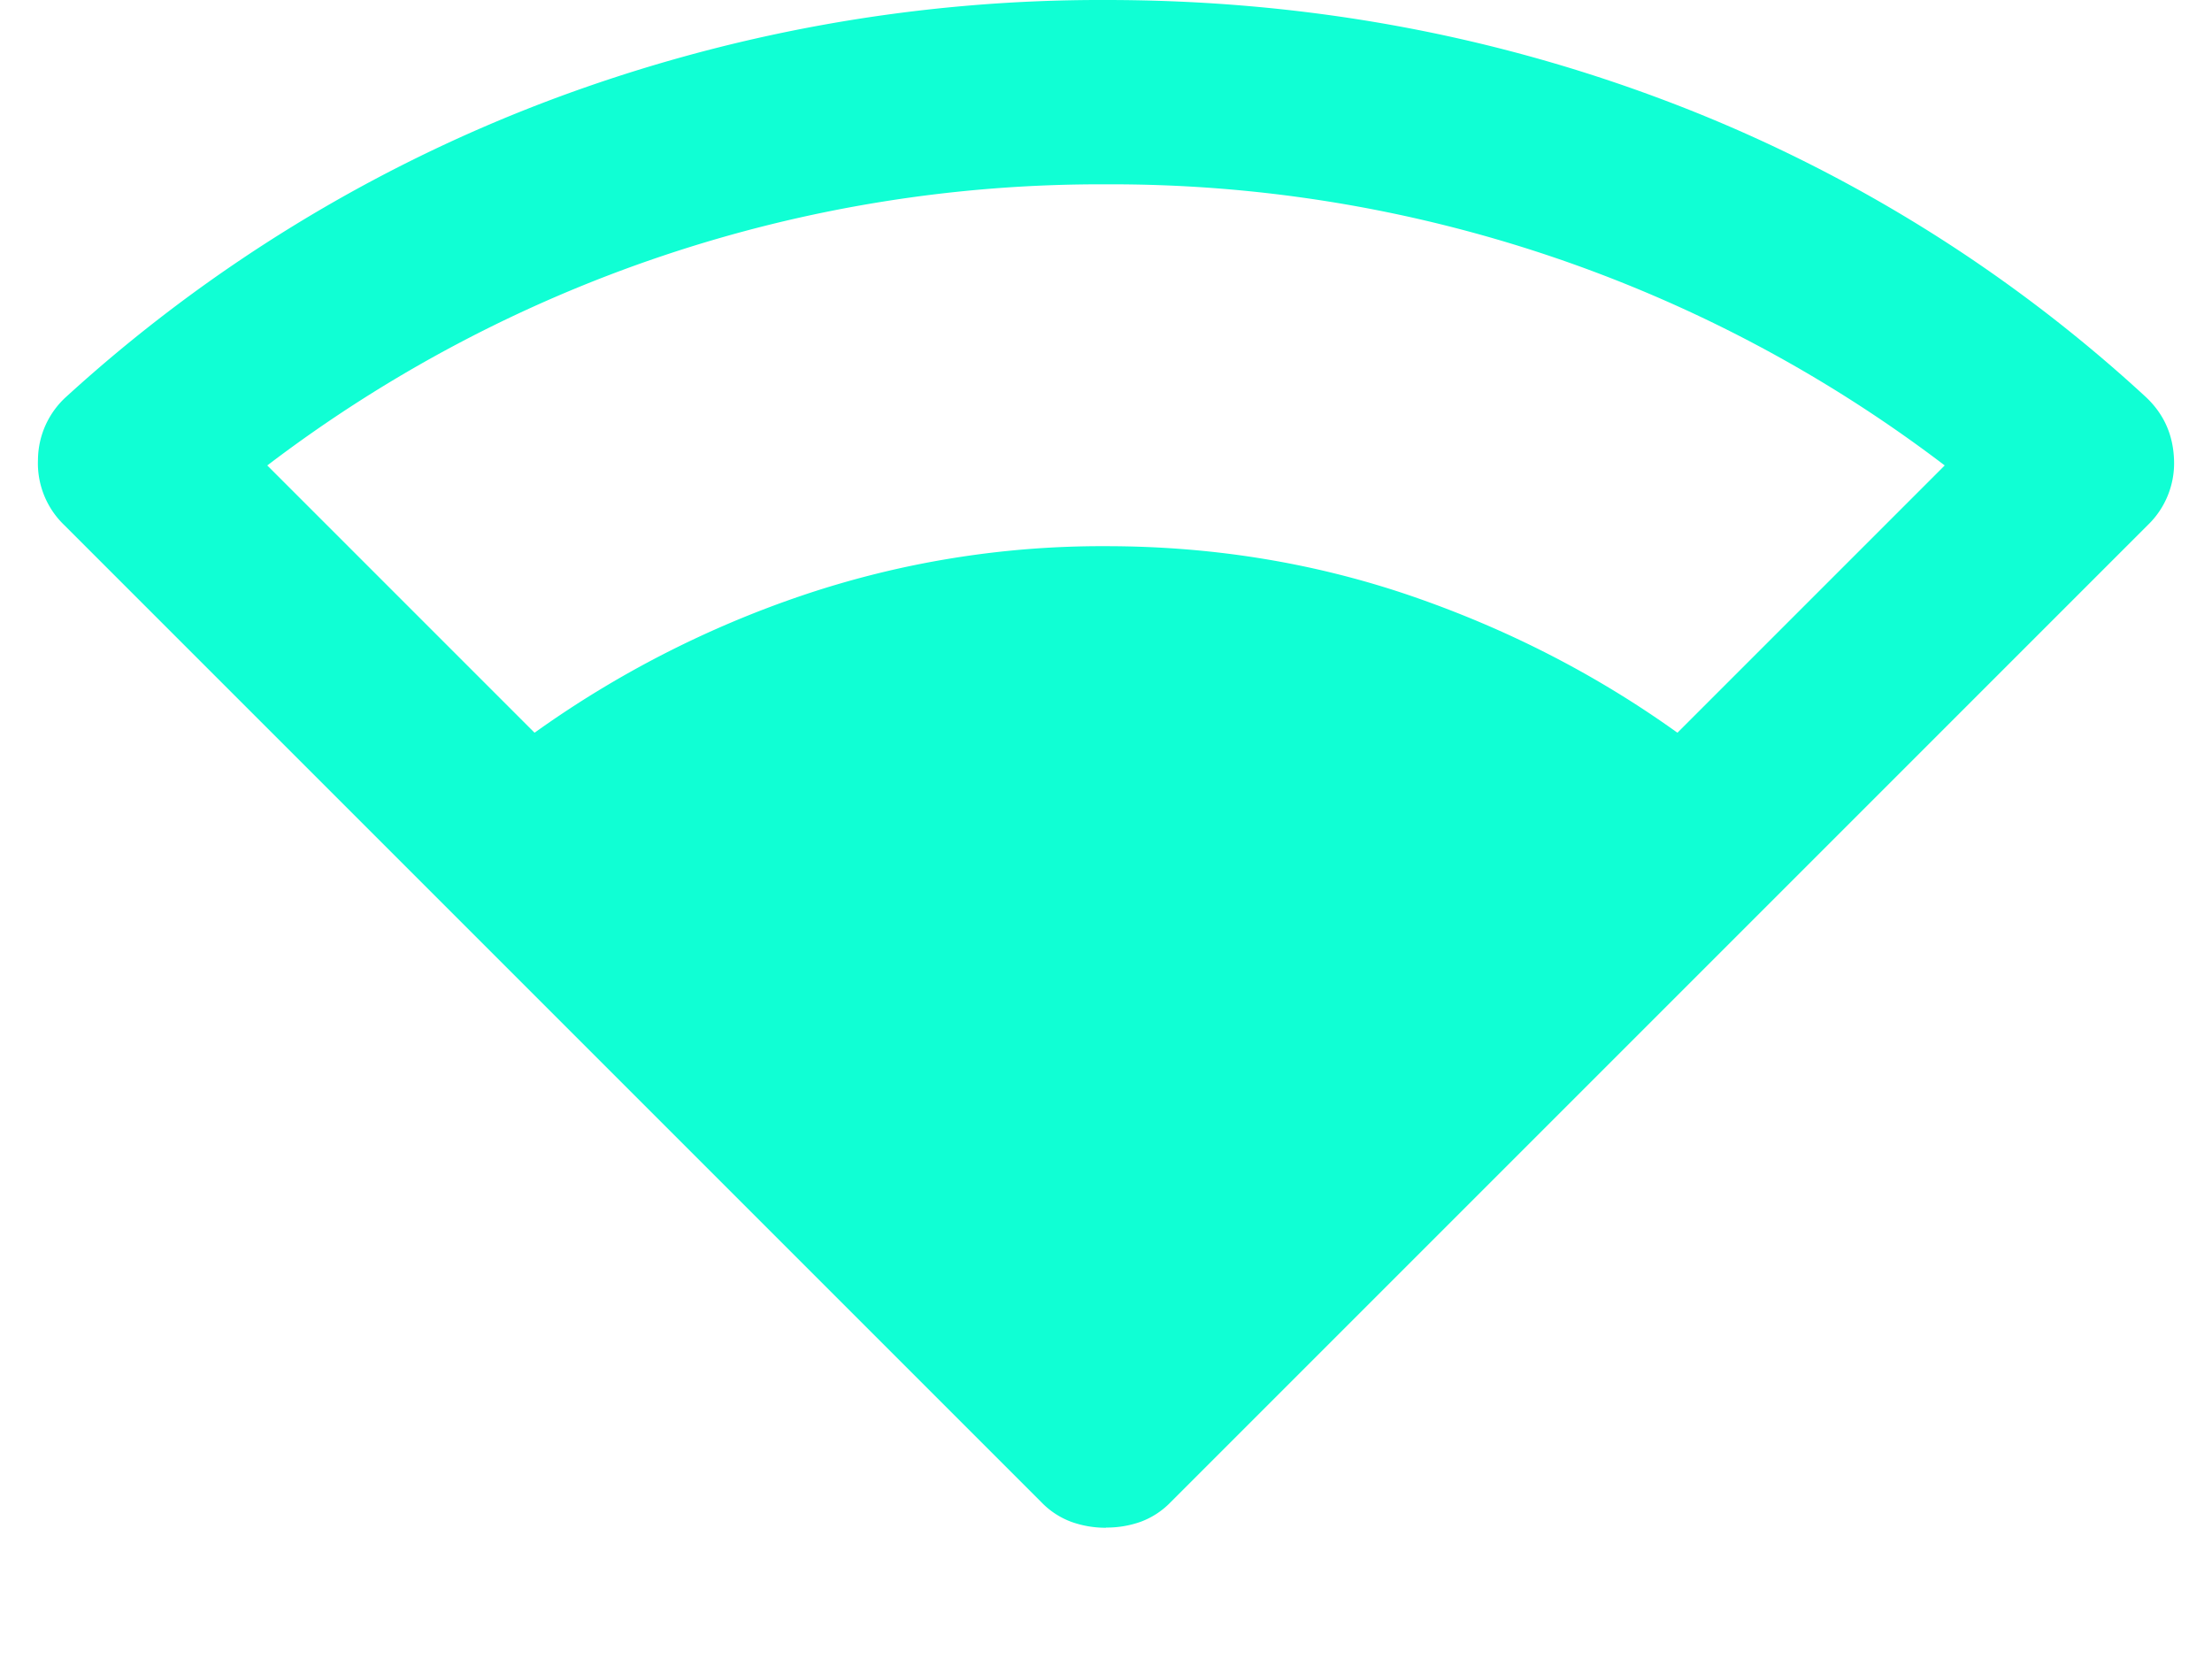 <svg xmlns="http://www.w3.org/2000/svg" fill="none" viewBox="0 0 12 9">
  <path fill="#10FFD4" d="M2.9 3.975a5.555 5.555 0 0 1 1.45-.744A5.078 5.078 0 0 1 6 2.963c.575 0 1.125.089 1.65.268.525.18 1.008.427 1.45.744l1.45-1.45A7.458 7.458 0 0 0 6 1a7.458 7.458 0 0 0-4.55 1.525l1.45 1.45ZM6 8.288a.55.55 0 0 1-.188-.032.436.436 0 0 1-.162-.106l-5.3-5.3a.465.465 0 0 1-.144-.357.466.466 0 0 1 .156-.343A8.166 8.166 0 0 1 2.982.544 8.489 8.489 0 0 1 6 0c1.058 0 2.068.181 3.03.544a8.023 8.023 0 0 1 2.607 1.606c.1.092.152.206.157.344a.466.466 0 0 1-.144.356l-5.3 5.3a.436.436 0 0 1-.163.106.55.55 0 0 1-.187.031Z"/>
</svg>